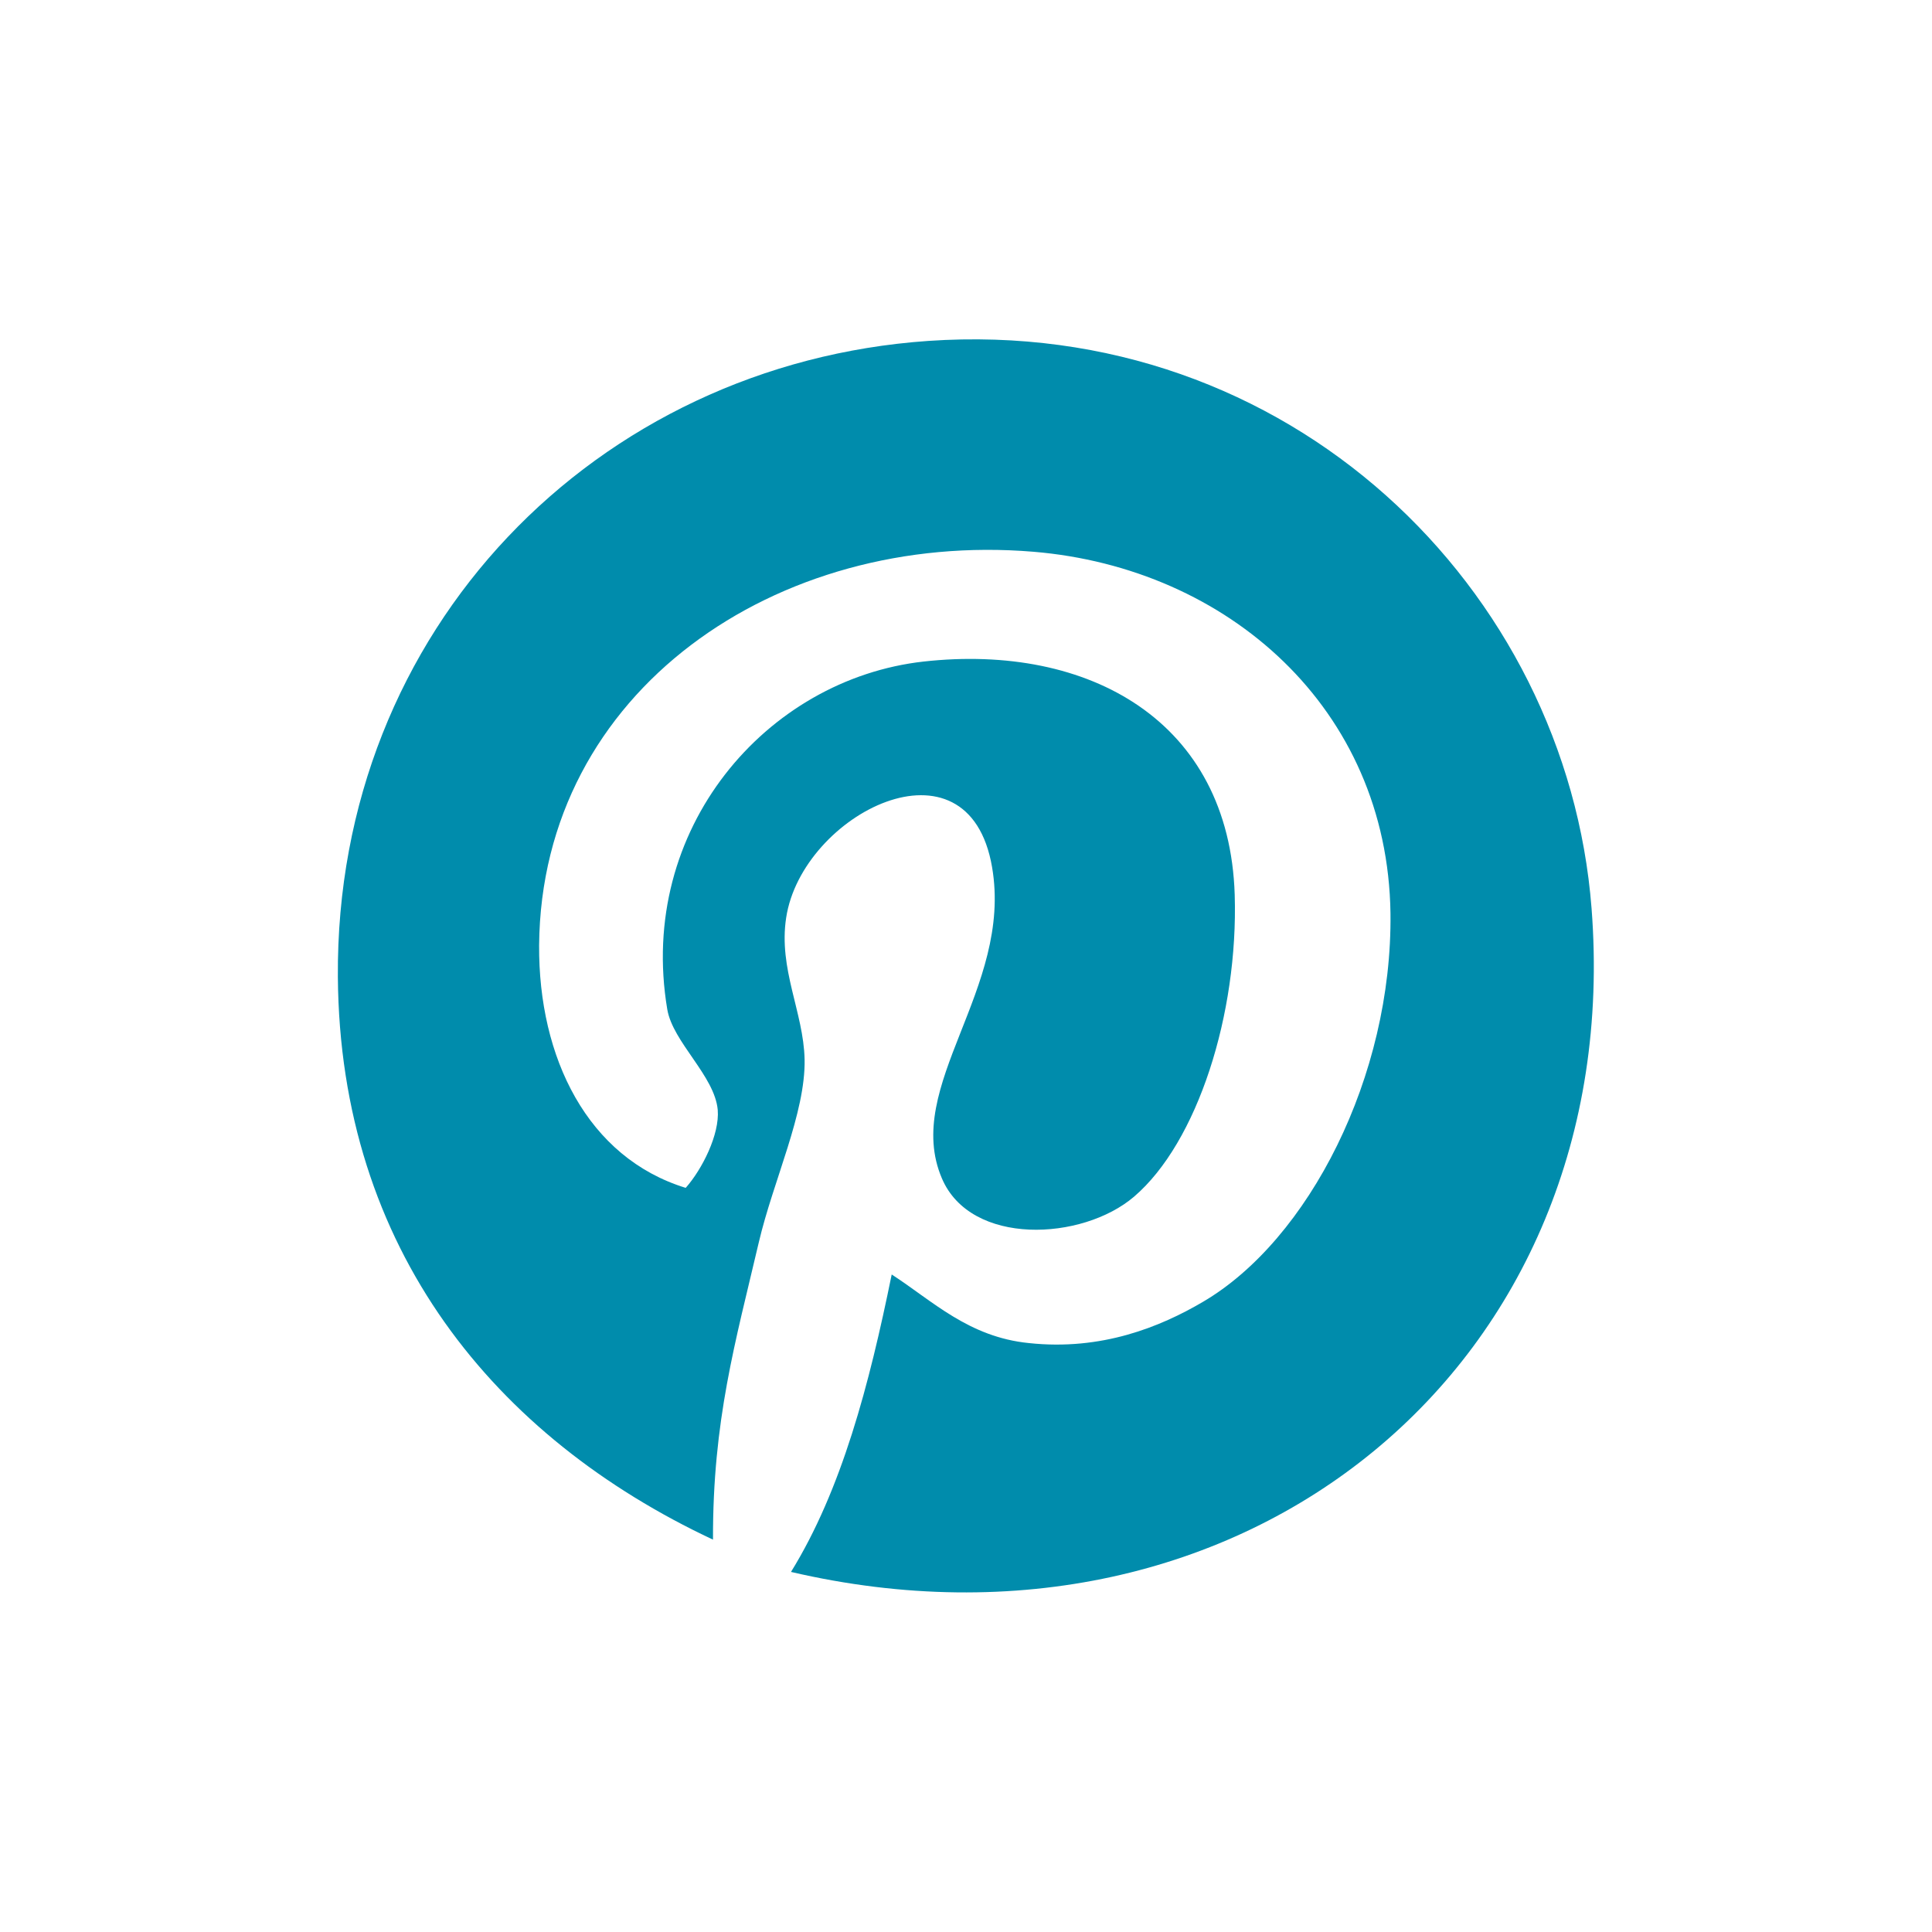 <?xml version="1.0" encoding="utf-8"?>
<!-- Generator: Adobe Illustrator 16.0.0, SVG Export Plug-In . SVG Version: 6.00 Build 0)  -->
<!DOCTYPE svg PUBLIC "-//W3C//DTD SVG 1.1//EN" "http://www.w3.org/Graphics/SVG/1.1/DTD/svg11.dtd">
<svg version="1.1" id="Layer_1" xmlns="http://www.w3.org/2000/svg" xmlns:xlink="http://www.w3.org/1999/xlink" x="0px" y="0px"
	 width="24px" height="24px" viewBox="0 0 24 24" enable-background="new 0 0 24 24" xml:space="preserve">
<path display="none" fill="none" stroke="#D71920" stroke-width="1.536" stroke-linecap="round" stroke-linejoin="round" stroke-miterlimit="22.926" d="
	M14.434,8.817l2.948-3.848c0.168-0.221,0.125-0.541-0.094-0.707l-1.337-1.024c-0.22-0.167-0.538-0.126-0.708,0.094L12.296,7.18
	c-0.168,0.22-0.129,0.539,0.094,0.706l1.335,1.023C13.947,9.079,14.265,9.035,14.434,8.817z M6.512,19.152l2.948-3.846
	c0.167-0.221,0.128-0.539-0.095-0.705l-1.336-1.023c-0.218-0.17-0.538-0.128-0.707,0.09l-2.947,3.848
	c-0.168,0.223-0.127,0.541,0.095,0.709l1.336,1.021C6.024,19.416,6.343,19.375,6.512,19.152z M6.837,19.725
	c0.04,0.068,0.258,0.254,1.047,0.836c1.544,1.141,5.206-1.012,8.395-5.172s4.271-8.248,2.811-9.45
	c-0.785-0.648-1.003-0.793-1.074-0.802 M14.954,9.132c0.939,0.914,0.658,2.969-0.684,4.718c-1.339,1.75-3.253,2.559-4.379,1.889"/>
<path display="none" fill="none" stroke="#D71920" stroke-width="1.536" stroke-linecap="round" stroke-linejoin="round" stroke-miterlimit="22.926" d="
	M2.842,9.989l6.806,5.155 M21.157,9.989l-6.807,5.155 M2.646,21.141L12,13.482l9.354,7.658 M21.354,21.141H2.646V9.713L12,2.859
	l9.354,6.854V21.141z"/>
<g display="none">
	<defs>
		<rect id="SVGID_1_" x="1.376" y="3.946" width="21.249" height="16.107"/>
	</defs>
	<clipPath id="SVGID_2_" display="inline">
		<use xlink:href="#SVGID_1_"  overflow="visible"/>
	</clipPath>
	<path display="inline" clip-path="url(#SVGID_2_)" fill="#008cac" d="M22.625,10.705c-0.748,0.129-1.833-0.006-2.408-0.243
		c1.195-0.099,2.006-0.642,2.314-1.38c-0.429,0.268-1.768,0.556-2.504,0.279c-0.035-0.174-0.076-0.339-0.117-0.489
		c-0.559-2.066-2.486-3.731-4.503-3.527c0.161-0.066,0.327-0.129,0.493-0.187c0.219-0.078,1.525-0.291,1.318-0.75
		c-0.174-0.404-1.763,0.307-2.064,0.396c0.396-0.147,1.051-0.402,1.122-0.858c-0.608,0.081-1.204,0.372-1.661,0.786
		c0.164-0.177,0.291-0.396,0.316-0.63c-1.618,1.035-2.562,3.117-3.326,5.142c-0.6-0.585-1.132-1.044-1.609-1.296
		c-1.338-0.72-2.94-1.47-5.452-2.402c-0.077,0.83,0.412,1.938,1.819,2.676C6.057,8.18,5.5,8.27,5.055,8.374
		c0.182,0.957,0.773,1.74,2.379,2.121c-0.732,0.048-1.113,0.216-1.454,0.576c0.333,0.66,1.15,1.446,2.615,1.284
		c-1.633,0.702-0.666,2.005,0.664,1.812c-2.265,2.34-5.836,2.166-7.883,0.213c5.348,7.297,16.979,4.314,18.712-2.718
		C21.389,11.674,22.149,11.212,22.625,10.705"/>
</g>
<g display="none">
	<defs>
		<rect id="SVGID_3_" x="4.229" y="4.181" width="15.54" height="15.639"/>
	</defs>
	<clipPath id="SVGID_4_" display="inline">
		<use xlink:href="#SVGID_3_"  overflow="visible"/>
	</clipPath>
	<path display="inline" clip-path="url(#SVGID_4_)" fill="#008cac" d="M7.781,6.809c0.803,0,1.297,0.528,1.315,1.218
		c0,0.679-0.512,1.225-1.331,1.225H7.75c-0.787,0-1.296-0.546-1.296-1.225C6.454,7.337,6.981,6.809,7.781,6.809 M10.238,10.214
		h2.347v0.999c0.312-0.48,0.87-1.164,2.116-1.164c1.545,0,2.701,1.008,2.701,3.177v4.049h-2.348v-3.775c0-0.951-0.34-1.6-1.188-1.6
		c-0.646,0-1.034,0.438-1.204,0.857c-0.062,0.152-0.078,0.363-0.078,0.574v3.943h-2.347C10.238,17.274,10.271,10.874,10.238,10.214
		 M8.942,17.274h-2.35v-7.061h2.35V17.274z M5.379,19.821h13.242c0.635,0,1.148-0.5,1.148-1.121V5.303
		c0-0.618-0.514-1.119-1.148-1.119H5.379c-0.635,0-1.149,0.501-1.149,1.119V18.7C4.23,19.321,4.745,19.821,5.379,19.821"/>
</g>
<g display="none">
	<defs>
		<rect id="SVGID_5_" x="3.974" y="3.946" width="16.053" height="16.107"/>
	</defs>
	<clipPath id="SVGID_6_" display="inline">
		<use xlink:href="#SVGID_5_"  overflow="visible"/>
	</clipPath>
	<path display="inline" clip-path="url(#SVGID_6_)" fill="#008cac" d="M17.139,10.892h-1.906v7.082h-2.882v-7.082h-1.63V9.269h1.59
		V8.707c0-0.941,0.198-1.587,0.603-1.943c0.419-0.525,1.433-0.789,3.042-0.789c0.184,0,0.353,0.003,0.5,0.012
		c0.148,0.009,0.354,0.021,0.61,0.036v1.869c-0.162-0.016-0.434-0.024-0.819-0.036c-0.384-0.006-0.647,0.06-0.795,0.201
		c-0.144,0.144-0.219,0.3-0.219,0.471v0.741h1.906V10.892z M17.547,3.946H6.442c-1.364,0-2.467,1.107-2.467,2.469v11.172
		c0,1.363,1.103,2.467,2.467,2.467h11.104c1.363,0,2.469-1.104,2.469-2.467V6.415C20.016,5.054,18.91,3.946,17.547,3.946"/>
</g>
<path fill="#008cac" d="M9.826,19.527c0.63-1.02,0.972-2.324,1.251-3.695c0.507,0.328,0.955,0.777,1.703,0.852
	c0.906,0.098,1.637-0.203,2.16-0.51c1.318-0.77,2.358-2.807,2.333-4.83c-0.036-2.544-2.021-4.289-4.436-4.49
	c-3.185-0.265-6.112,1.728-6.14,4.887c-0.009,1.4,0.602,2.64,1.821,3.015c0.204-0.23,0.423-0.664,0.398-0.969
	c-0.039-0.424-0.558-0.84-0.627-1.249c-0.376-2.238,1.228-4.101,3.184-4.32c2.052-0.228,3.798,0.738,3.865,2.898
	c0.045,1.481-0.462,3.075-1.251,3.75c-0.643,0.549-2.028,0.617-2.387-0.229c-0.49-1.148,0.884-2.349,0.624-3.864
	c-0.292-1.713-2.362-0.663-2.558,0.627c-0.098,0.639,0.216,1.173,0.229,1.76c0.013,0.666-0.389,1.504-0.569,2.273
	c-0.291,1.242-0.573,2.209-0.569,3.693c-2.704-1.268-4.635-3.605-4.66-6.99c-0.031-4.325,3.216-7.616,7.334-7.901
	c4.487-0.309,7.933,3.081,8.24,7.05C20.21,16.961,15.438,20.834,9.826,19.527"/>
</svg>
